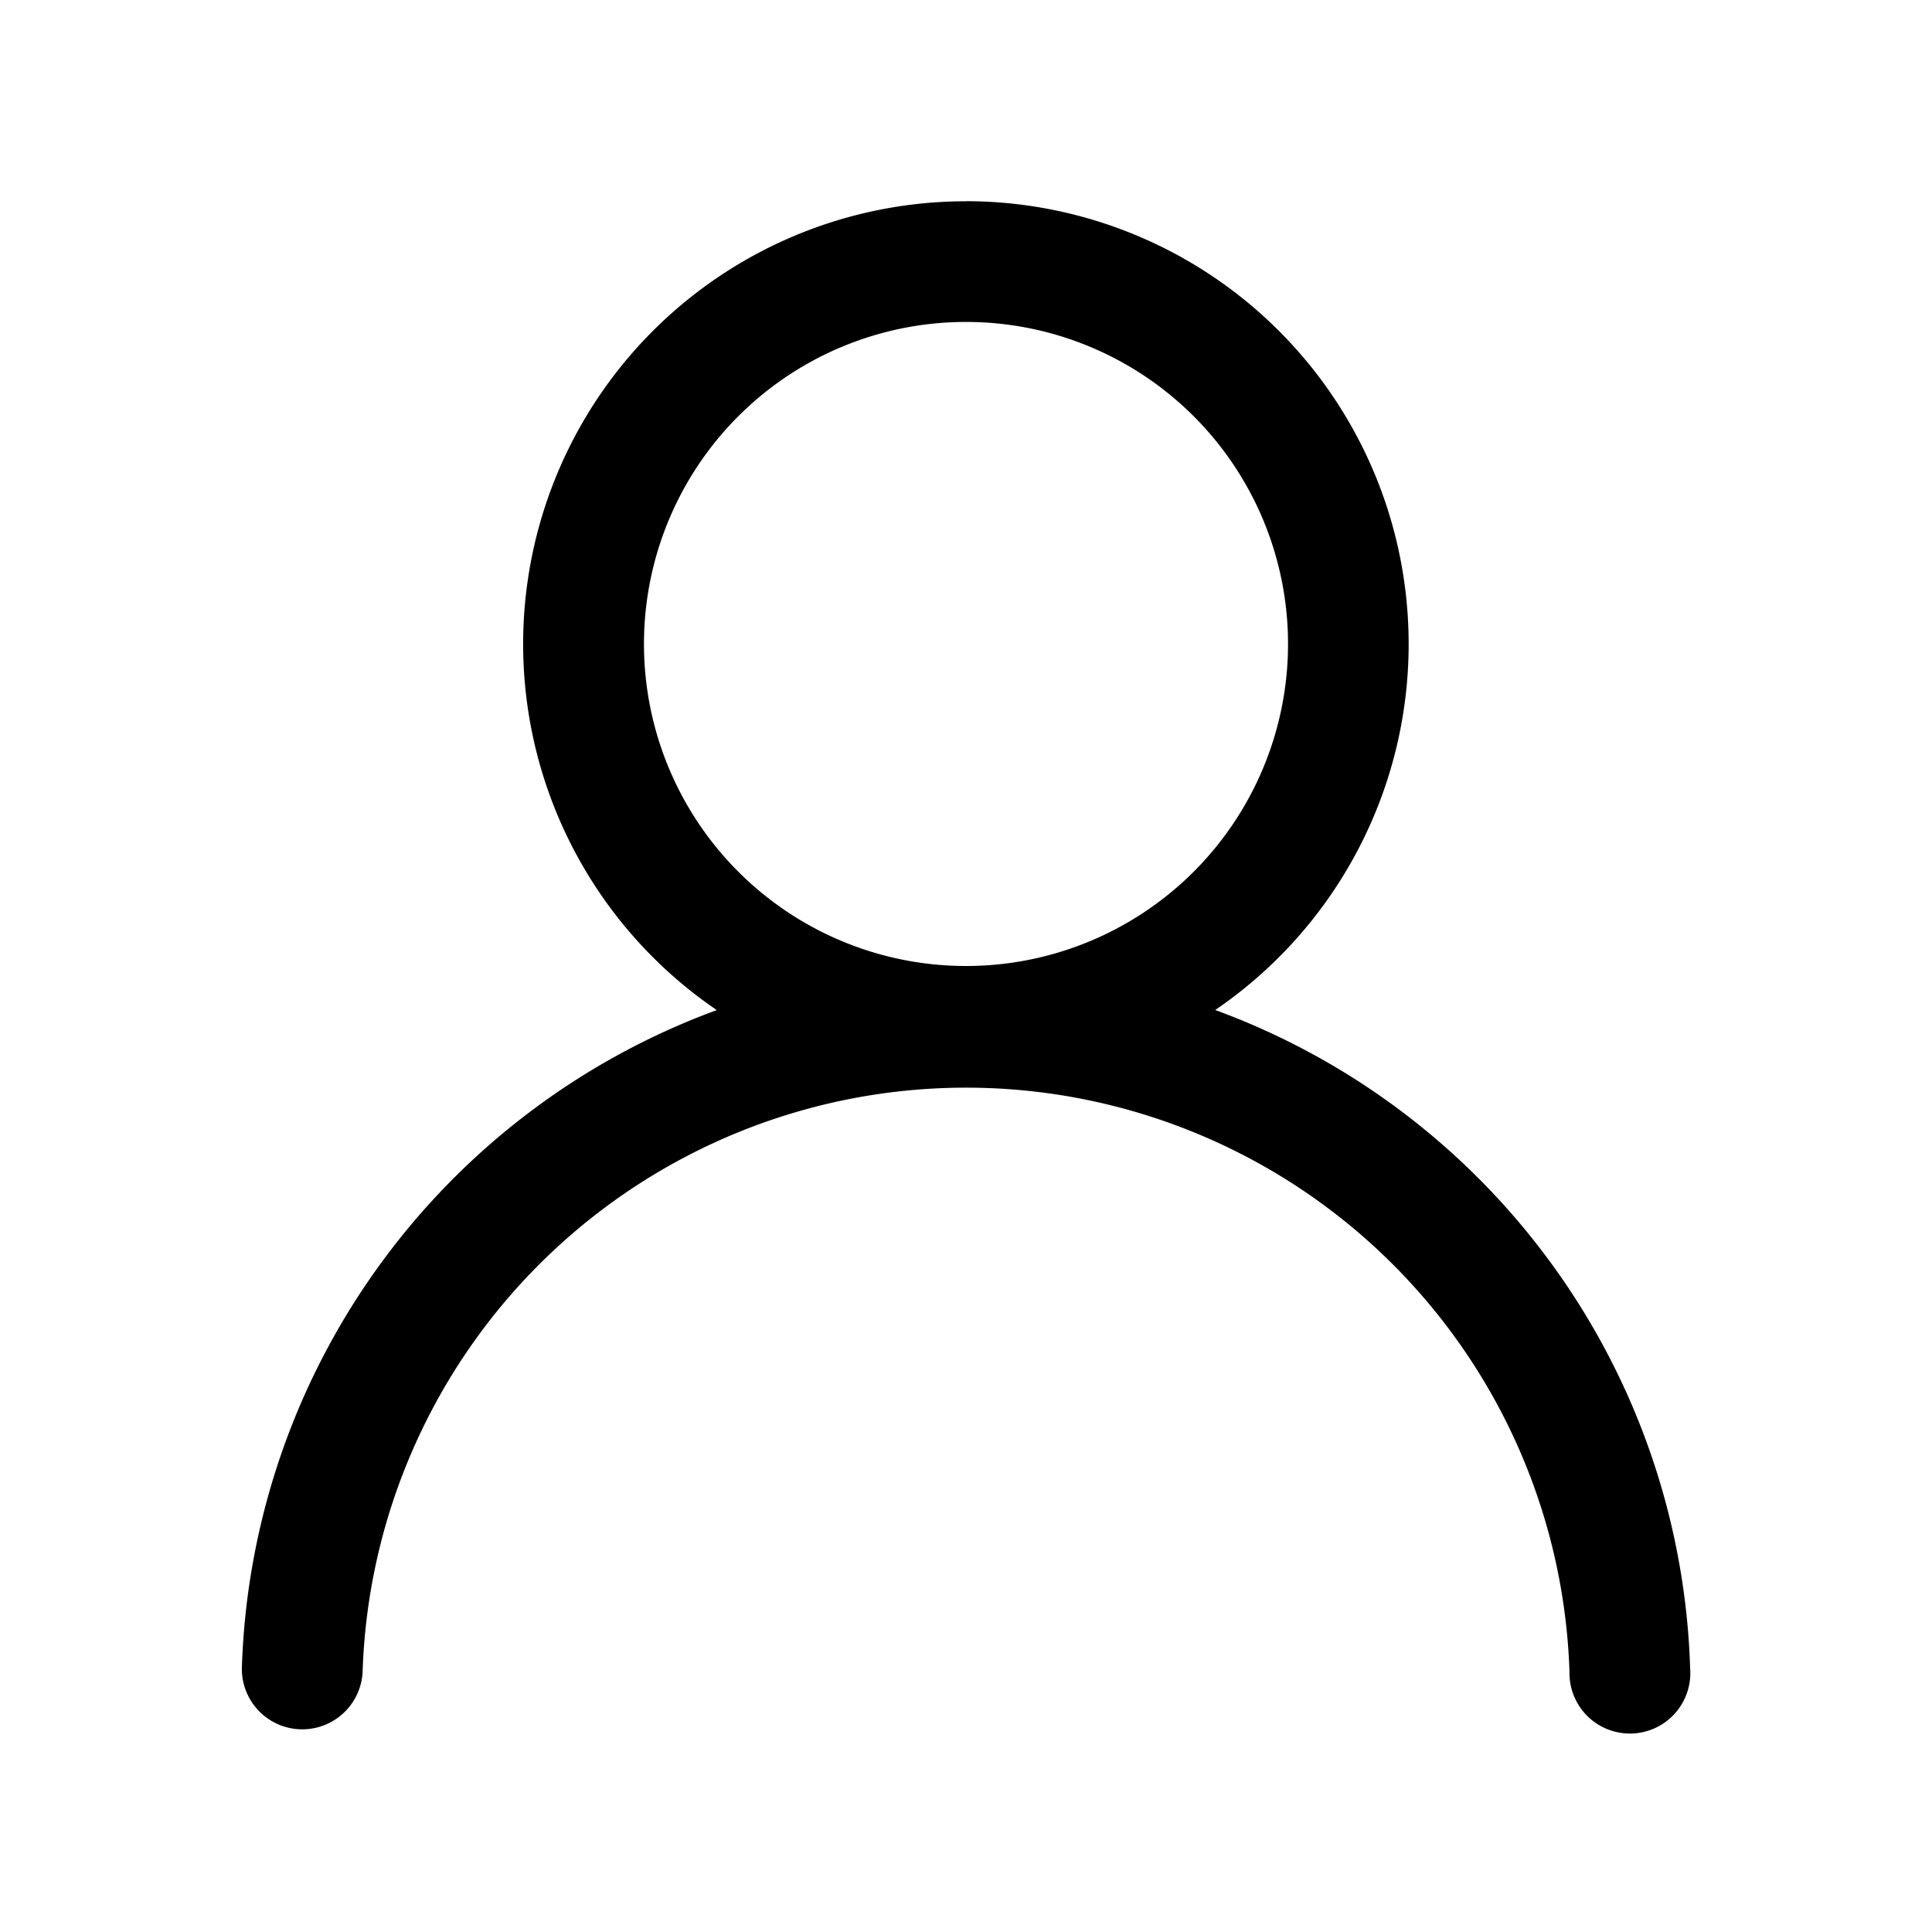 <svg xmlns="http://www.w3.org/2000/svg" viewBox="0 0 22 22" width="22" height="22" fill="none">
    <path fill="currentColor" fill-rule="evenodd"
          d="M11 2.292a5.042 5.042 0 0 0-2.838 9.21A8.254 8.254 0 0 0 2.754 19a.688.688 0 0 0 1.375.041 6.875 6.875 0 0 1 13.743 0 .688.688 0 1 0 1.374-.04 8.254 8.254 0 0 0-5.408-7.5A5.043 5.043 0 0 0 11 2.291ZM7.333 7.333a3.667 3.667 0 1 1 7.334 0 3.667 3.667 0 0 1-7.334 0Z"
          clip-rule="evenodd"/>
</svg>